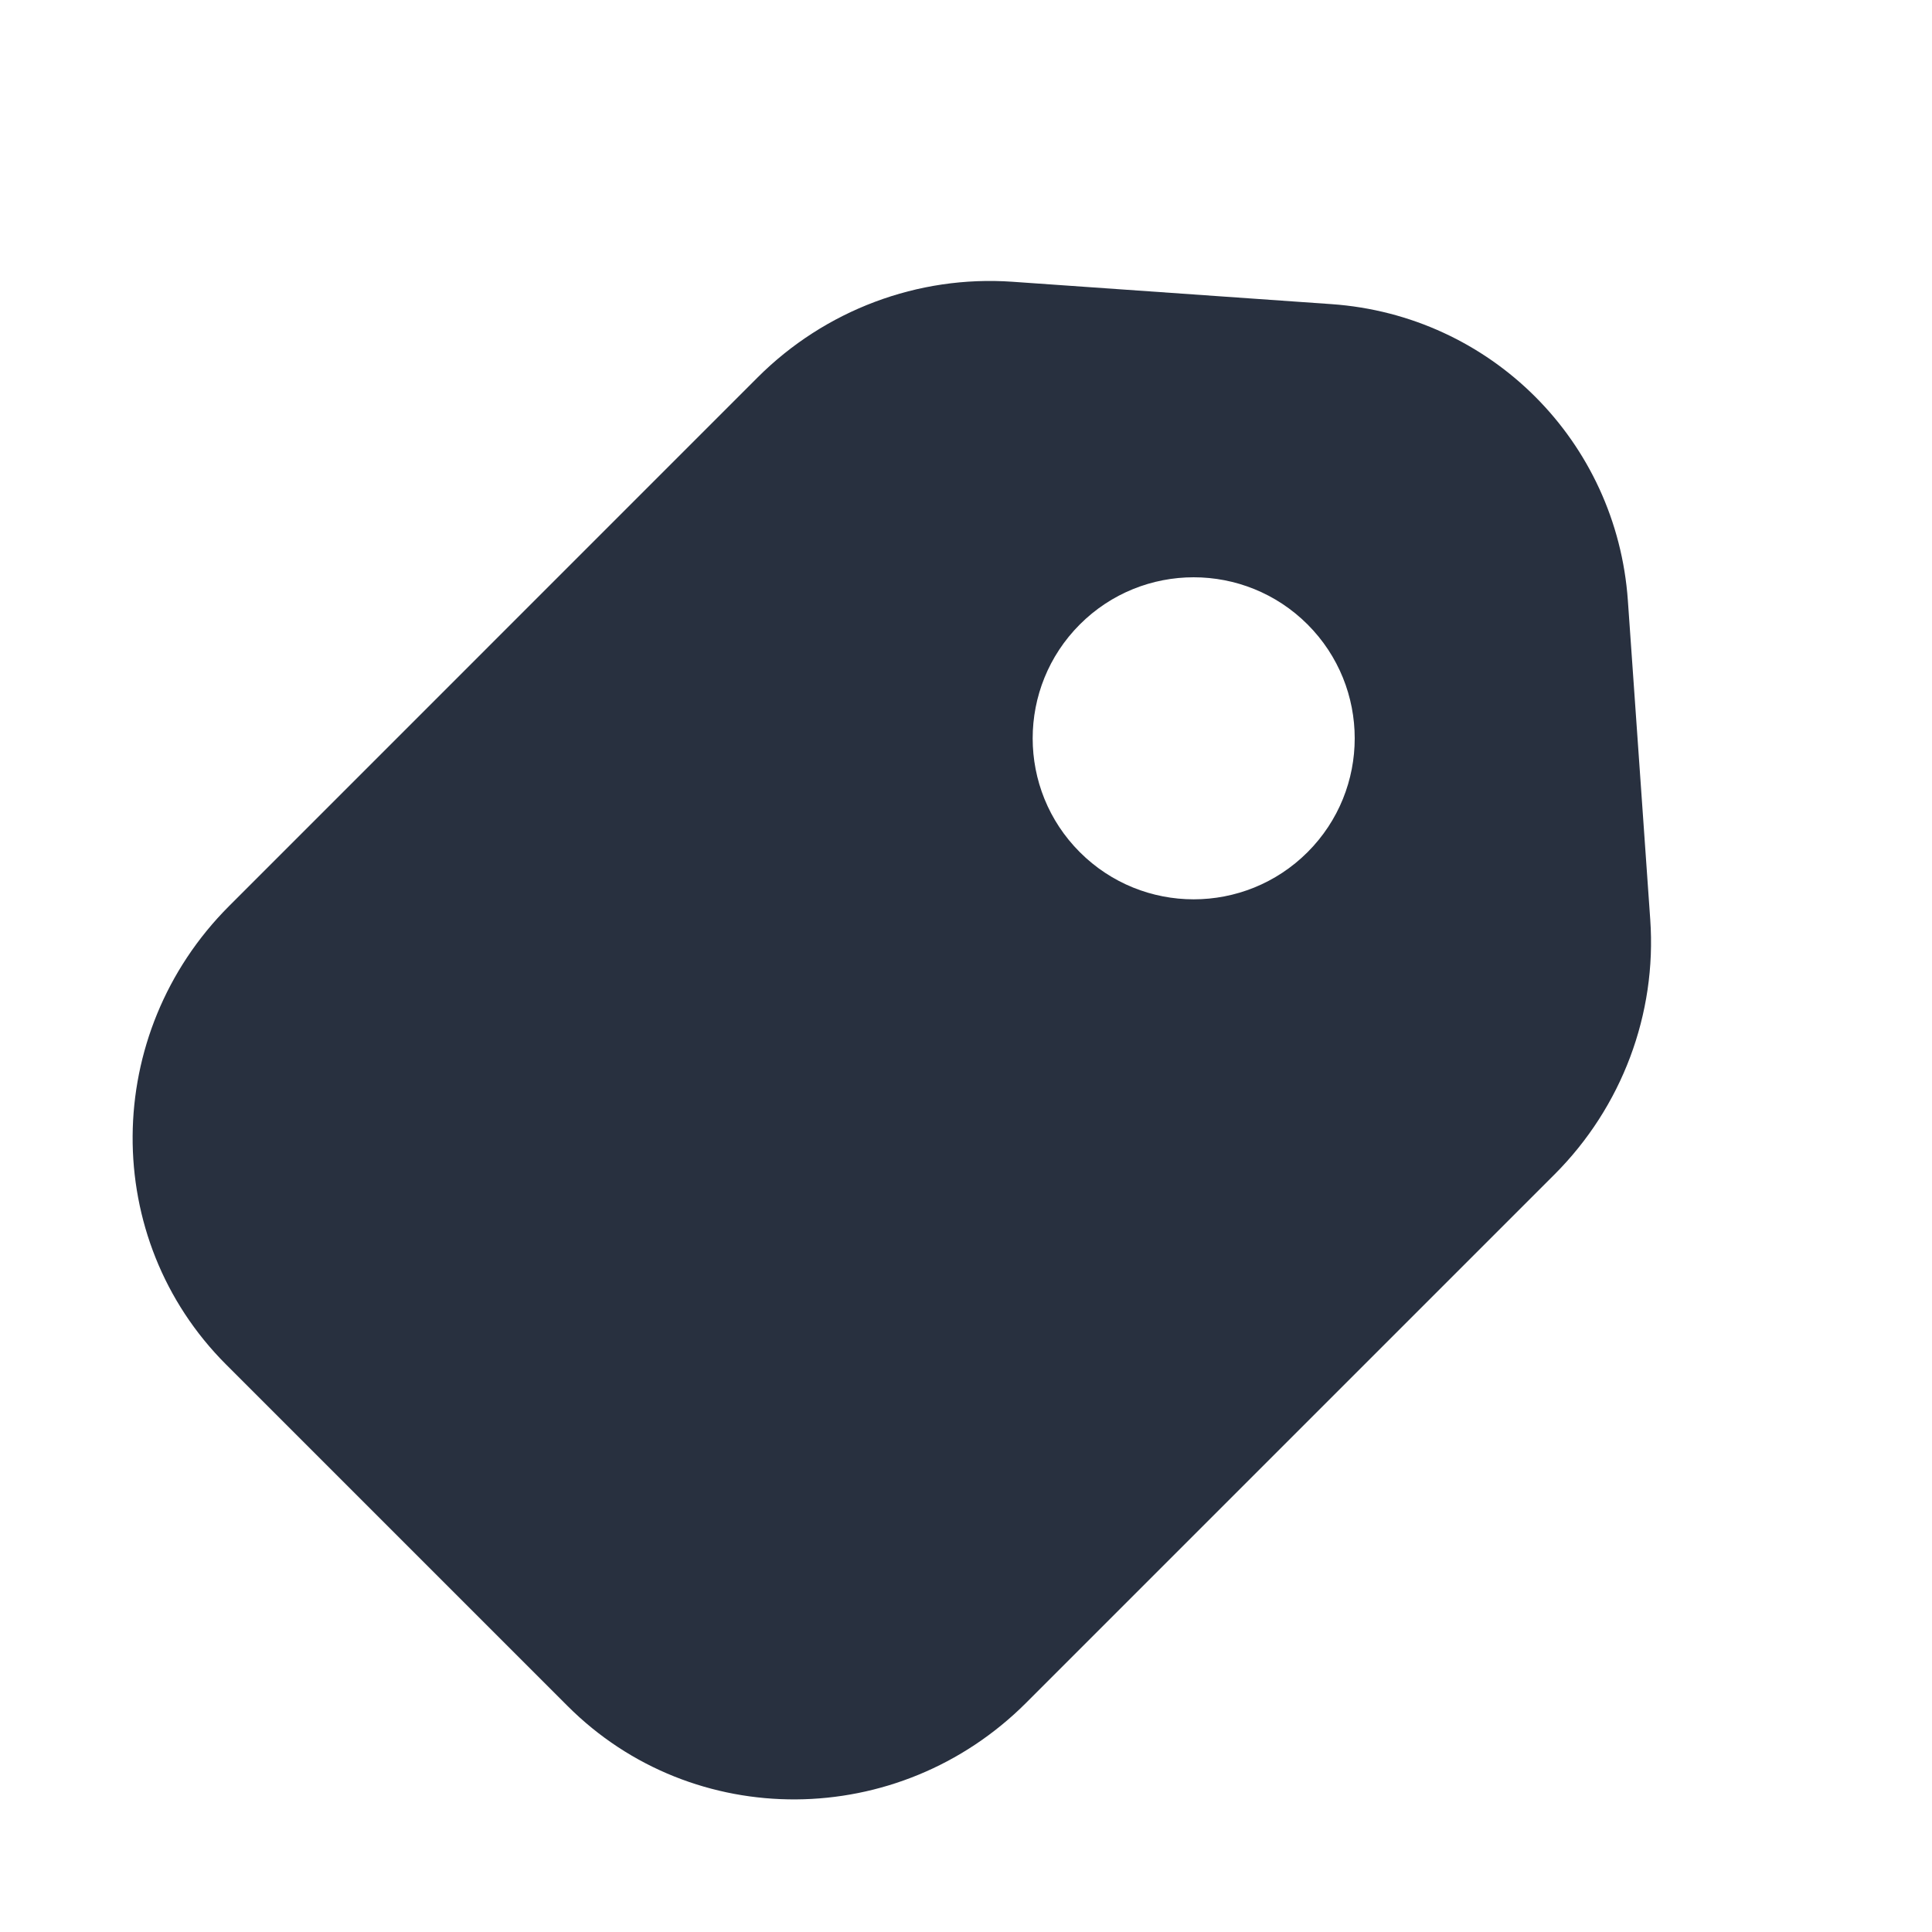 <svg  viewBox="0 0 24 24" fill="none" xmlns="http://www.w3.org/2000/svg">
<path fill-rule="evenodd" clip-rule="evenodd" d="M12.576 3.5C11.404 3.418 10.248 3.852 9.411 4.689L2.846 11.255C1.263 12.838 1.246 15.388 2.808 16.95L7.05 21.192C8.612 22.755 11.162 22.737 12.746 21.154L19.311 14.589C20.148 13.752 20.582 12.596 20.5 11.424L20.222 7.46C20.083 5.48 18.52 3.917 16.54 3.778L12.576 3.5ZM13.414 10.586C14.195 11.367 15.461 11.367 16.243 10.586C17.024 9.805 17.024 8.539 16.243 7.757C15.461 6.976 14.195 6.976 13.414 7.757C12.633 8.539 12.633 9.805 13.414 10.586Z" fill="#28303F"/>
</svg>
